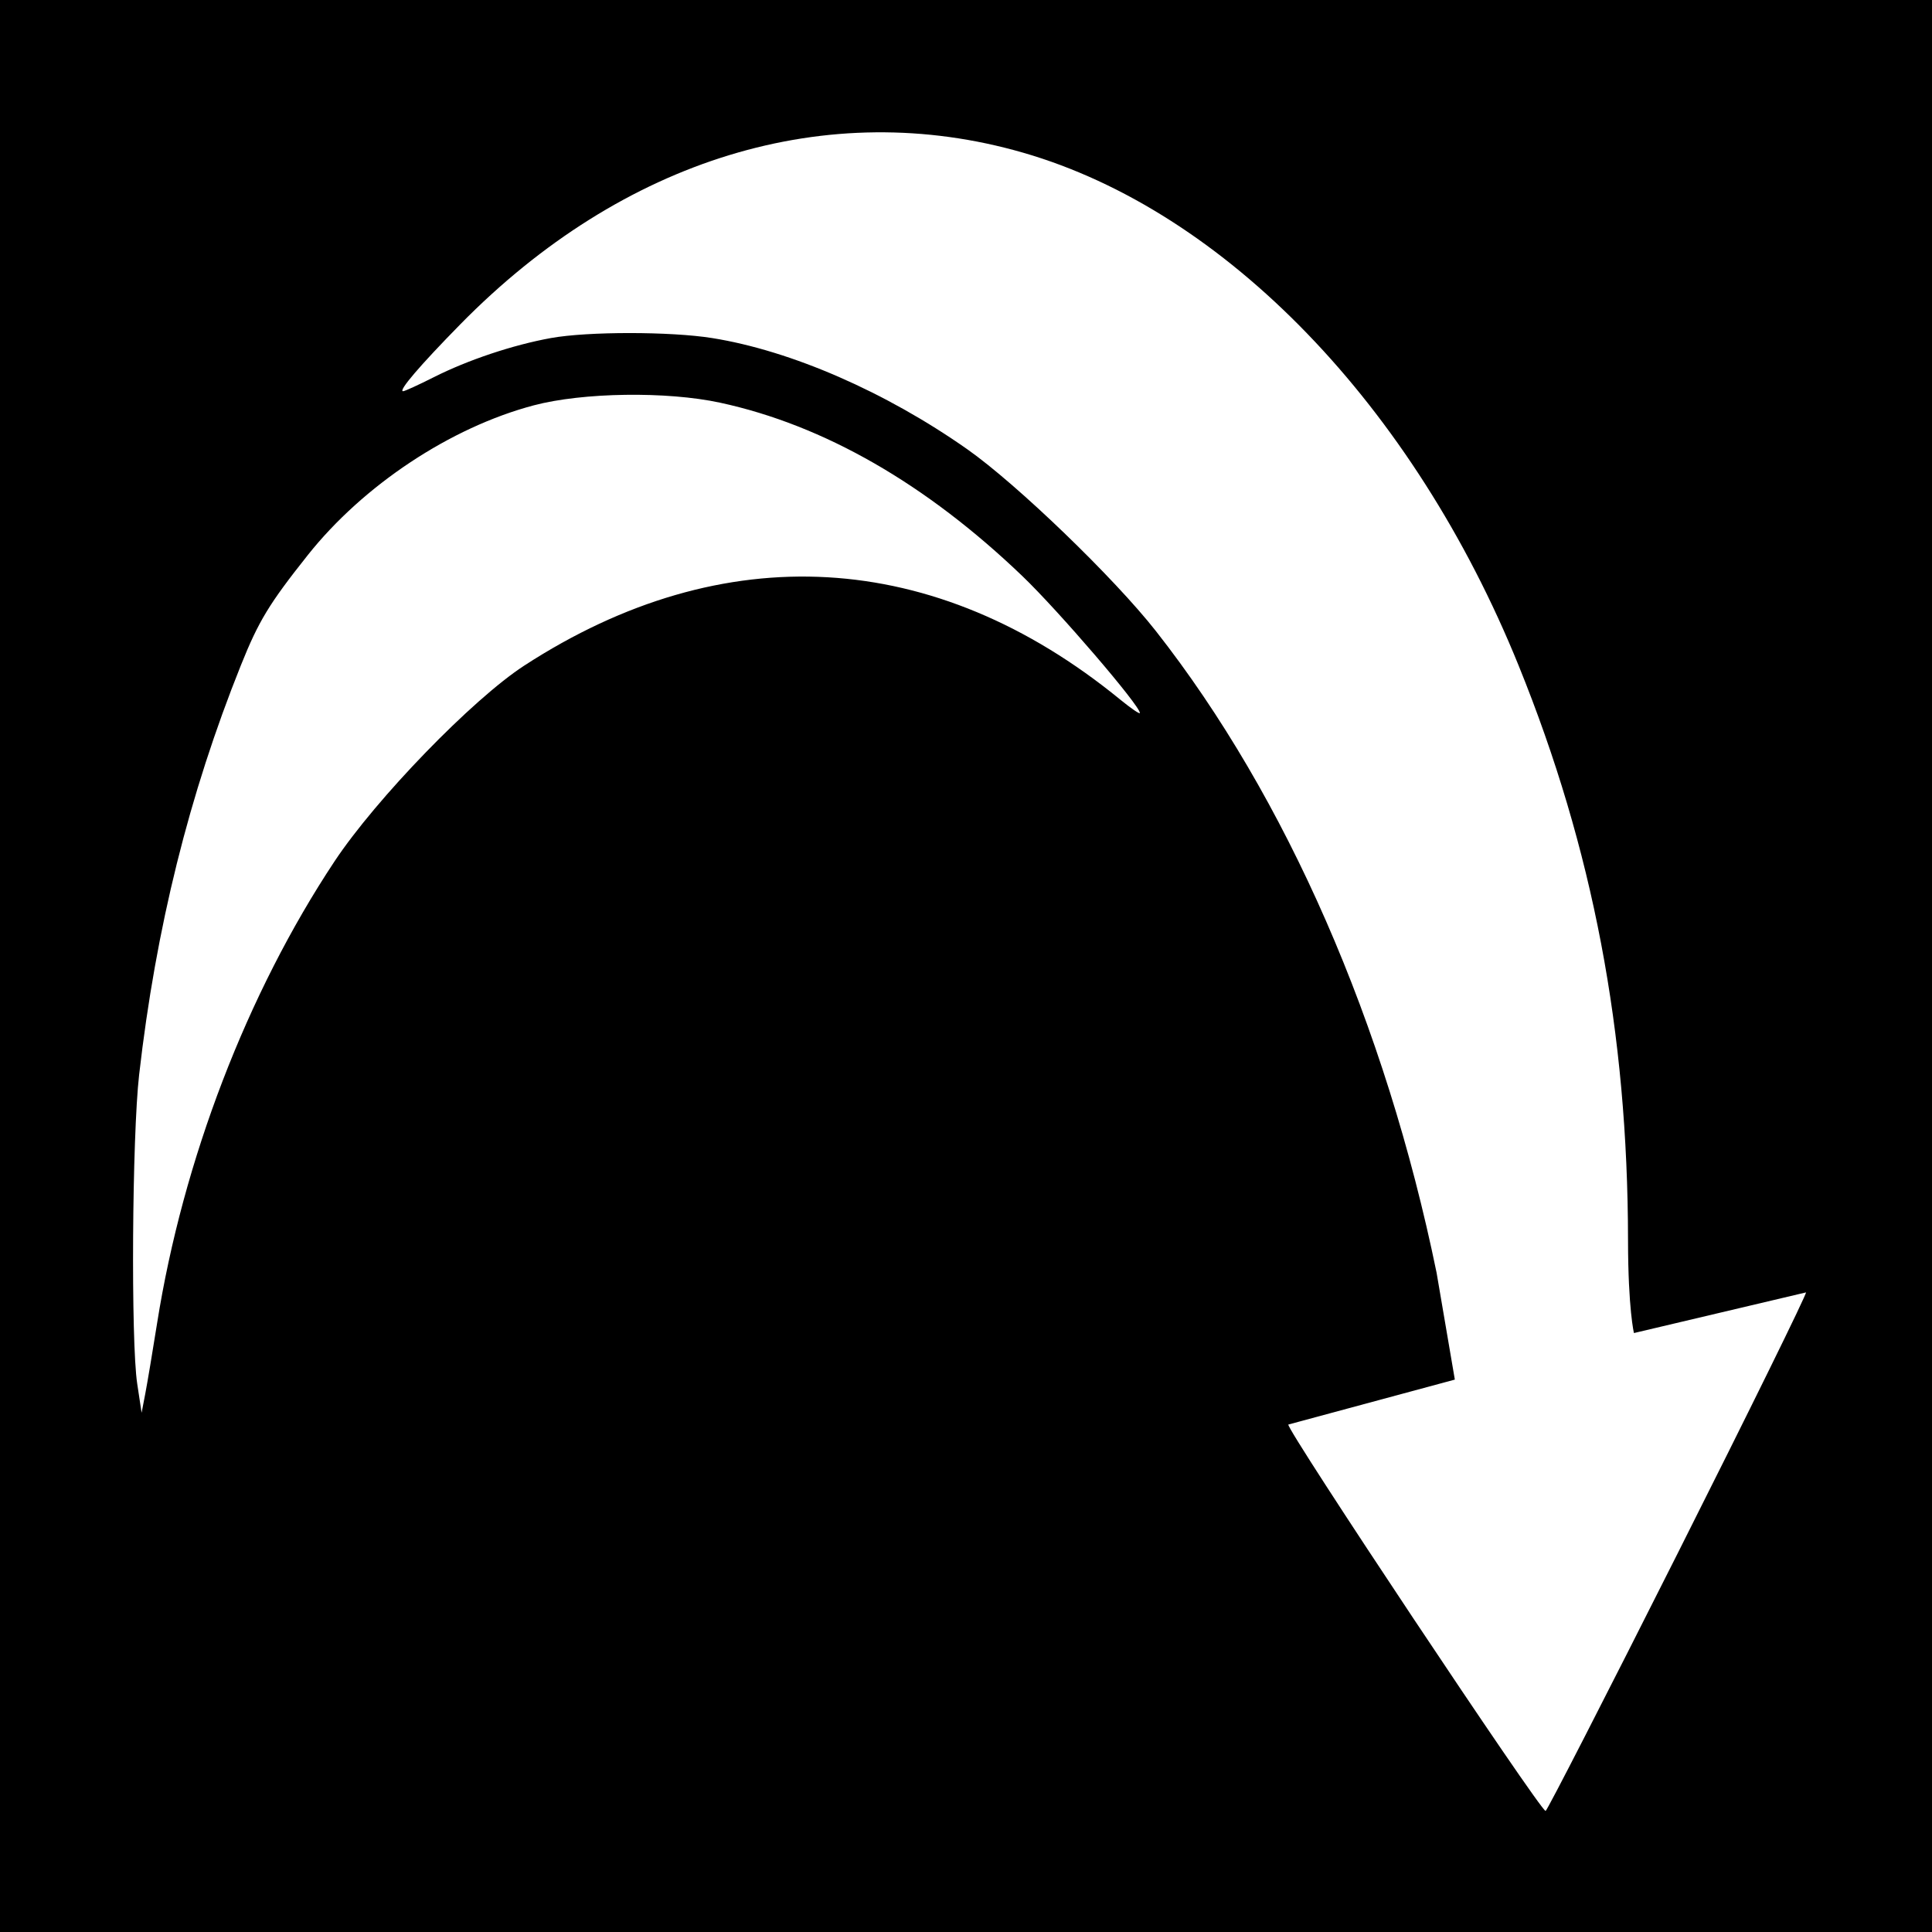 <?xml version="1.0" encoding="UTF-8" standalone="no"?>
<!-- Created with Inkscape (http://www.inkscape.org/) -->

<svg
   xmlns:dc="http://purl.org/dc/elements/1.1/"
   xmlns:cc="http://creativecommons.org/ns#"
   xmlns:rdf="http://www.w3.org/1999/02/22-rdf-syntax-ns#"
   xmlns:svg="http://www.w3.org/2000/svg"
   xmlns="http://www.w3.org/2000/svg"
   xmlns:sodipodi="http://sodipodi.sourceforge.net/DTD/sodipodi-0.dtd"
   xmlns:inkscape="http://www.inkscape.org/namespaces/inkscape"
   id="svg2"
   version="1.1"
   inkscape:version="0.48.3.1 r9886"
   width="400"
   height="400"
   sodipodi:docname="Icon.2_72.png">
  <rect width="100%" height="100%" fill="#808080" stroke="none"/>
  <defs
     id="defs6" />
  <sodipodi:namedview
     pagecolor="#ffffff"
     bordercolor="#666666"
     borderopacity="1"
     objecttolerance="10"
     gridtolerance="10"
     guidetolerance="10"
     inkscape:pageopacity="0"
     inkscape:pageshadow="2"
     inkscape:window-width="1855"
     inkscape:window-height="1056"
     id="namedview4"
     showgrid="false"
     inkscape:zoom="1.18"
     inkscape:cx="286.71779"
     inkscape:cy="259.24164"
     inkscape:window-x="65"
     inkscape:window-y="24"
     inkscape:window-maximized="1"
     inkscape:current-layer="svg2" />
  <path
     style="fill:#000000"
     d="m 0,-1.5258789e-5 400,0 L 400,400 l -400,0 z"
     id="rect3020" />
  <path
     id="path2989"
     style="fill:#ffffff"
     d="m 32.519,274 c 5.346,-33.754 18.646,-68.385 36.738,-95.661 8.606,-12.975 28.567,-33.573 39.275,-40.527 41.277,-26.809 85.038,-24.319 123.388,7.022 2.244,1.834 4.08,3.086 4.08,2.783 0,-1.538 -16.835,-21.157 -24.292,-28.309 C 191.757,100.171 170.592,88.023 149.104,83.376 138.056,80.987 120.667,81.234 110.5,83.925 93.288,88.48 75.236,100.442 63.739,114.909 55.712,125.01 53.559,128.555 49.873,137.741 39.161,164.435 32.277,192.133 28.807,222.5 c -1.462,12.798 -1.726,55.24 -0.397,64 l 0.91,6 0.768,-4 c 0.422,-2.2 1.516,-8.725 2.431,-14.5 z m 314.891,47.473 c 14.801,-29.417 26.726,-53.669 26.5,-53.893 l -35.617,8.413 c 0,0 -1.212,-4.888 -1.228,-19.243 -0.049,-43.088 -7.266,-81.002 -22.639,-118.928 C 292.605,83.987 253.675,43.69 211.818,31.61 171.284,19.912 129.024,32.801 95.299,67.148 86.943,75.659 82.376,81 83.456,81 c 0.331,0 3.191,-1.307 6.356,-2.905 7.056,-3.562 16.382,-6.68 24.245,-8.105 7.606,-1.379 24.755,-1.378 33.398,0.003 16.329,2.609 35.89,11.133 52.792,23.007 10.279,7.221 30.408,26.625 39.09,37.682 26.965,34.341 47.516,81.326 58.092,132.818 l 3.78,22.131 -34.471,9.304 c -0.698,0.631 52.118,79.966 53.262,80.006 0.275,0.01 12.61,-24.051 27.41,-53.468 z"
     inkscape:connector-curvature="0"
     sodipodi:nodetypes="sssssssssssscsscccsssssssssscccccc" />
</svg>
